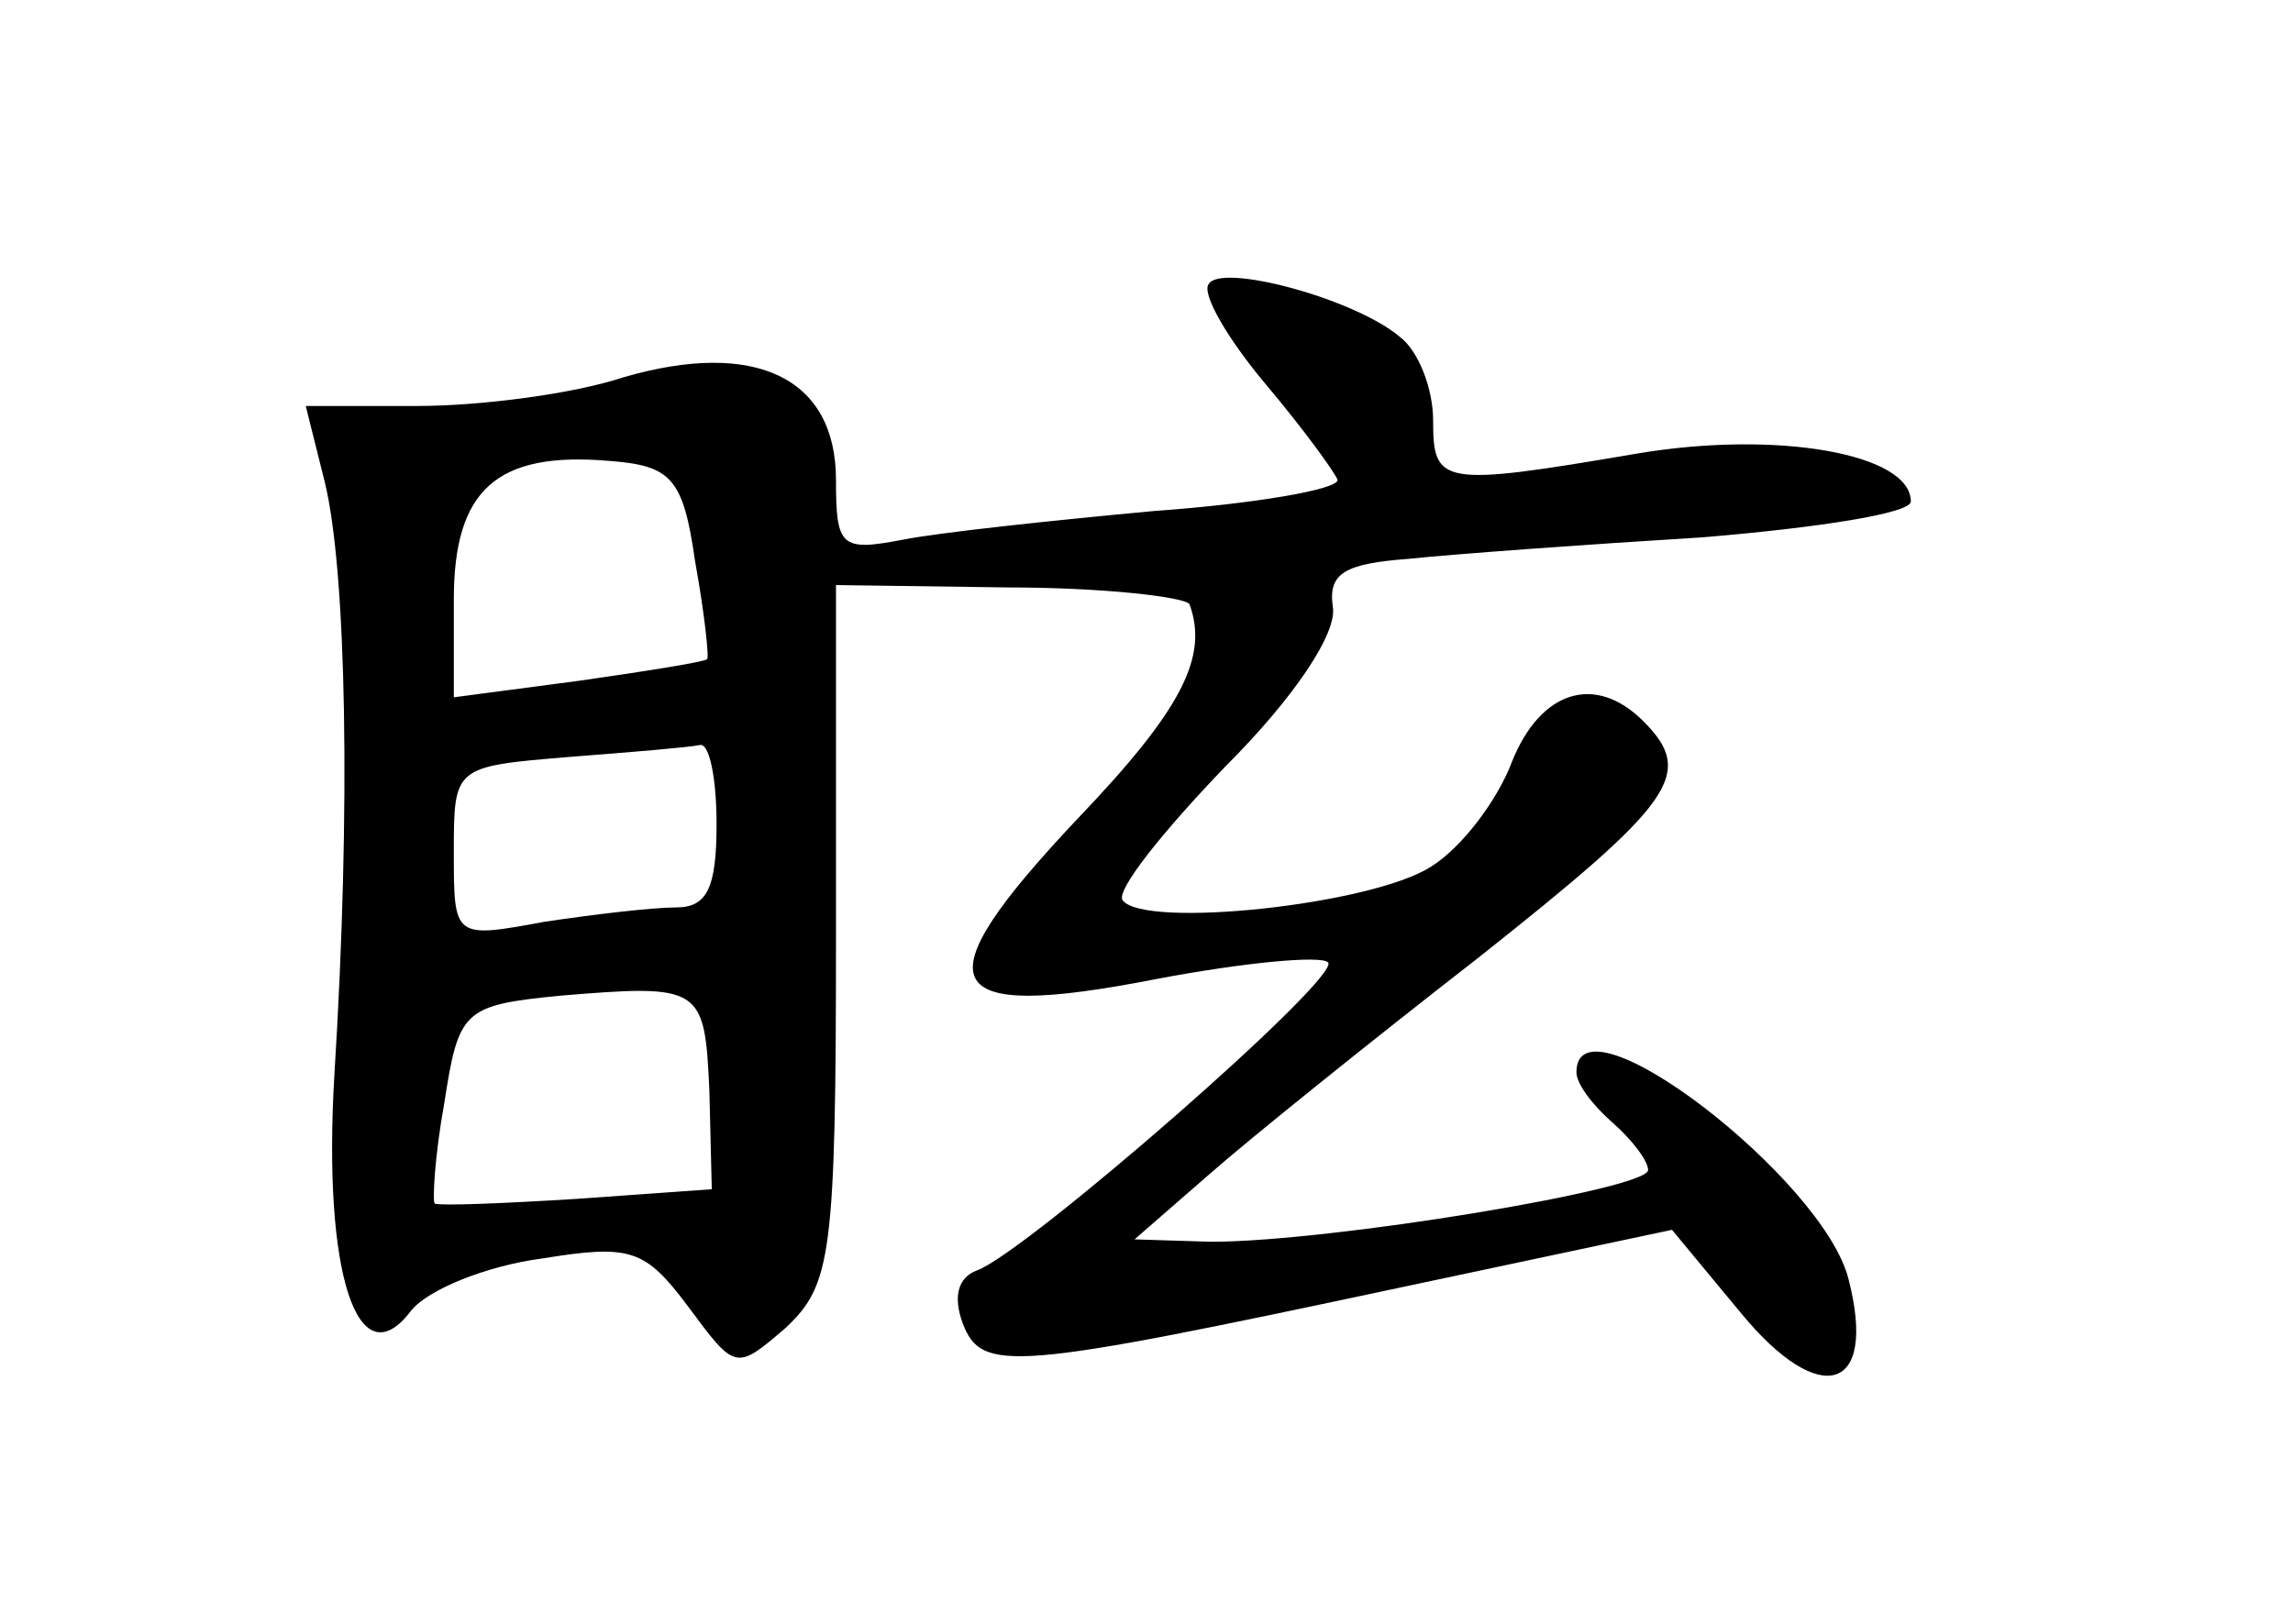 <?xml version="1.0" standalone="no"?>
<!DOCTYPE svg PUBLIC "-//W3C//DTD SVG 20010904//EN"
 "http://www.w3.org/TR/2001/REC-SVG-20010904/DTD/svg10.dtd">
<svg version="1.0" xmlns="http://www.w3.org/2000/svg"
 width="96pt" height="68pt" viewBox="0 0 96 68"
 preserveAspectRatio="xMidYMid meet">
<g transform="translate(0,68) scale(0.1,-0.1)"
fill="#000000" stroke="none">
<path d="M506 561 c-3 -4 8 -23 24 -42 16 -19 29 -37 30 -40 0 -4 -35 -10 -77
-13 -43 -4 -90 -9 -105 -12 -26 -5 -28 -3 -28 25 0 43 -34 59 -89 43 -21 -7
-60 -12 -86 -12 l-47 0 8 -32 c9 -37 11 -136 4 -248 -5 -84 10 -128 32 -99 7
9 32 19 55 22 37 6 43 4 61 -20 20 -27 20 -27 41 -9 19 18 21 30 21 165 l0
146 72 -1 c40 0 74 -4 76 -7 8 -22 -3 -44 -47 -90 -66 -70 -59 -85 33 -67 37
7 69 10 72 7 6 -6 -127 -122 -147 -129 -8 -3 -10 -11 -6 -22 8 -21 20 -20 184
15 l113 24 29 -35 c33 -40 57 -33 45 14 -10 42 -114 122 -114 87 0 -5 7 -14
15 -21 8 -7 15 -16 15 -20 0 -8 -133 -30 -183 -30 l-32 1 31 27 c17 15 68 56
113 91 82 65 91 77 69 99 -20 20 -43 13 -55 -17 -6 -16 -21 -36 -34 -44 -25
-16 -120 -26 -129 -14 -3 4 17 29 43 56 29 29 47 56 45 67 -2 14 5 18 32 20
19 2 74 6 123 9 48 4 87 10 87 15 0 20 -56 30 -115 20 -82 -14 -85 -13 -85 14
0 13 -6 29 -14 35 -19 16 -75 31 -80 22z m-215 -116 c4 -22 6 -41 5 -41 0 -1
-25 -5 -53 -9 l-53 -7 0 41 c0 46 18 62 65 58 26 -2 31 -7 36 -42z m9 -110 c0
-27 -4 -35 -17 -35 -10 0 -35 -3 -55 -6 -38 -7 -38 -7 -38 29 0 36 0 36 48 40
26 2 50 4 55 5 4 1 7 -14 7 -33z m-3 -112 l1 -41 -56 -4 c-32 -2 -58 -3 -60
-2 -1 1 0 20 4 42 6 39 8 41 48 45 60 5 61 4 63 -40z"/>
</g>
</svg>

